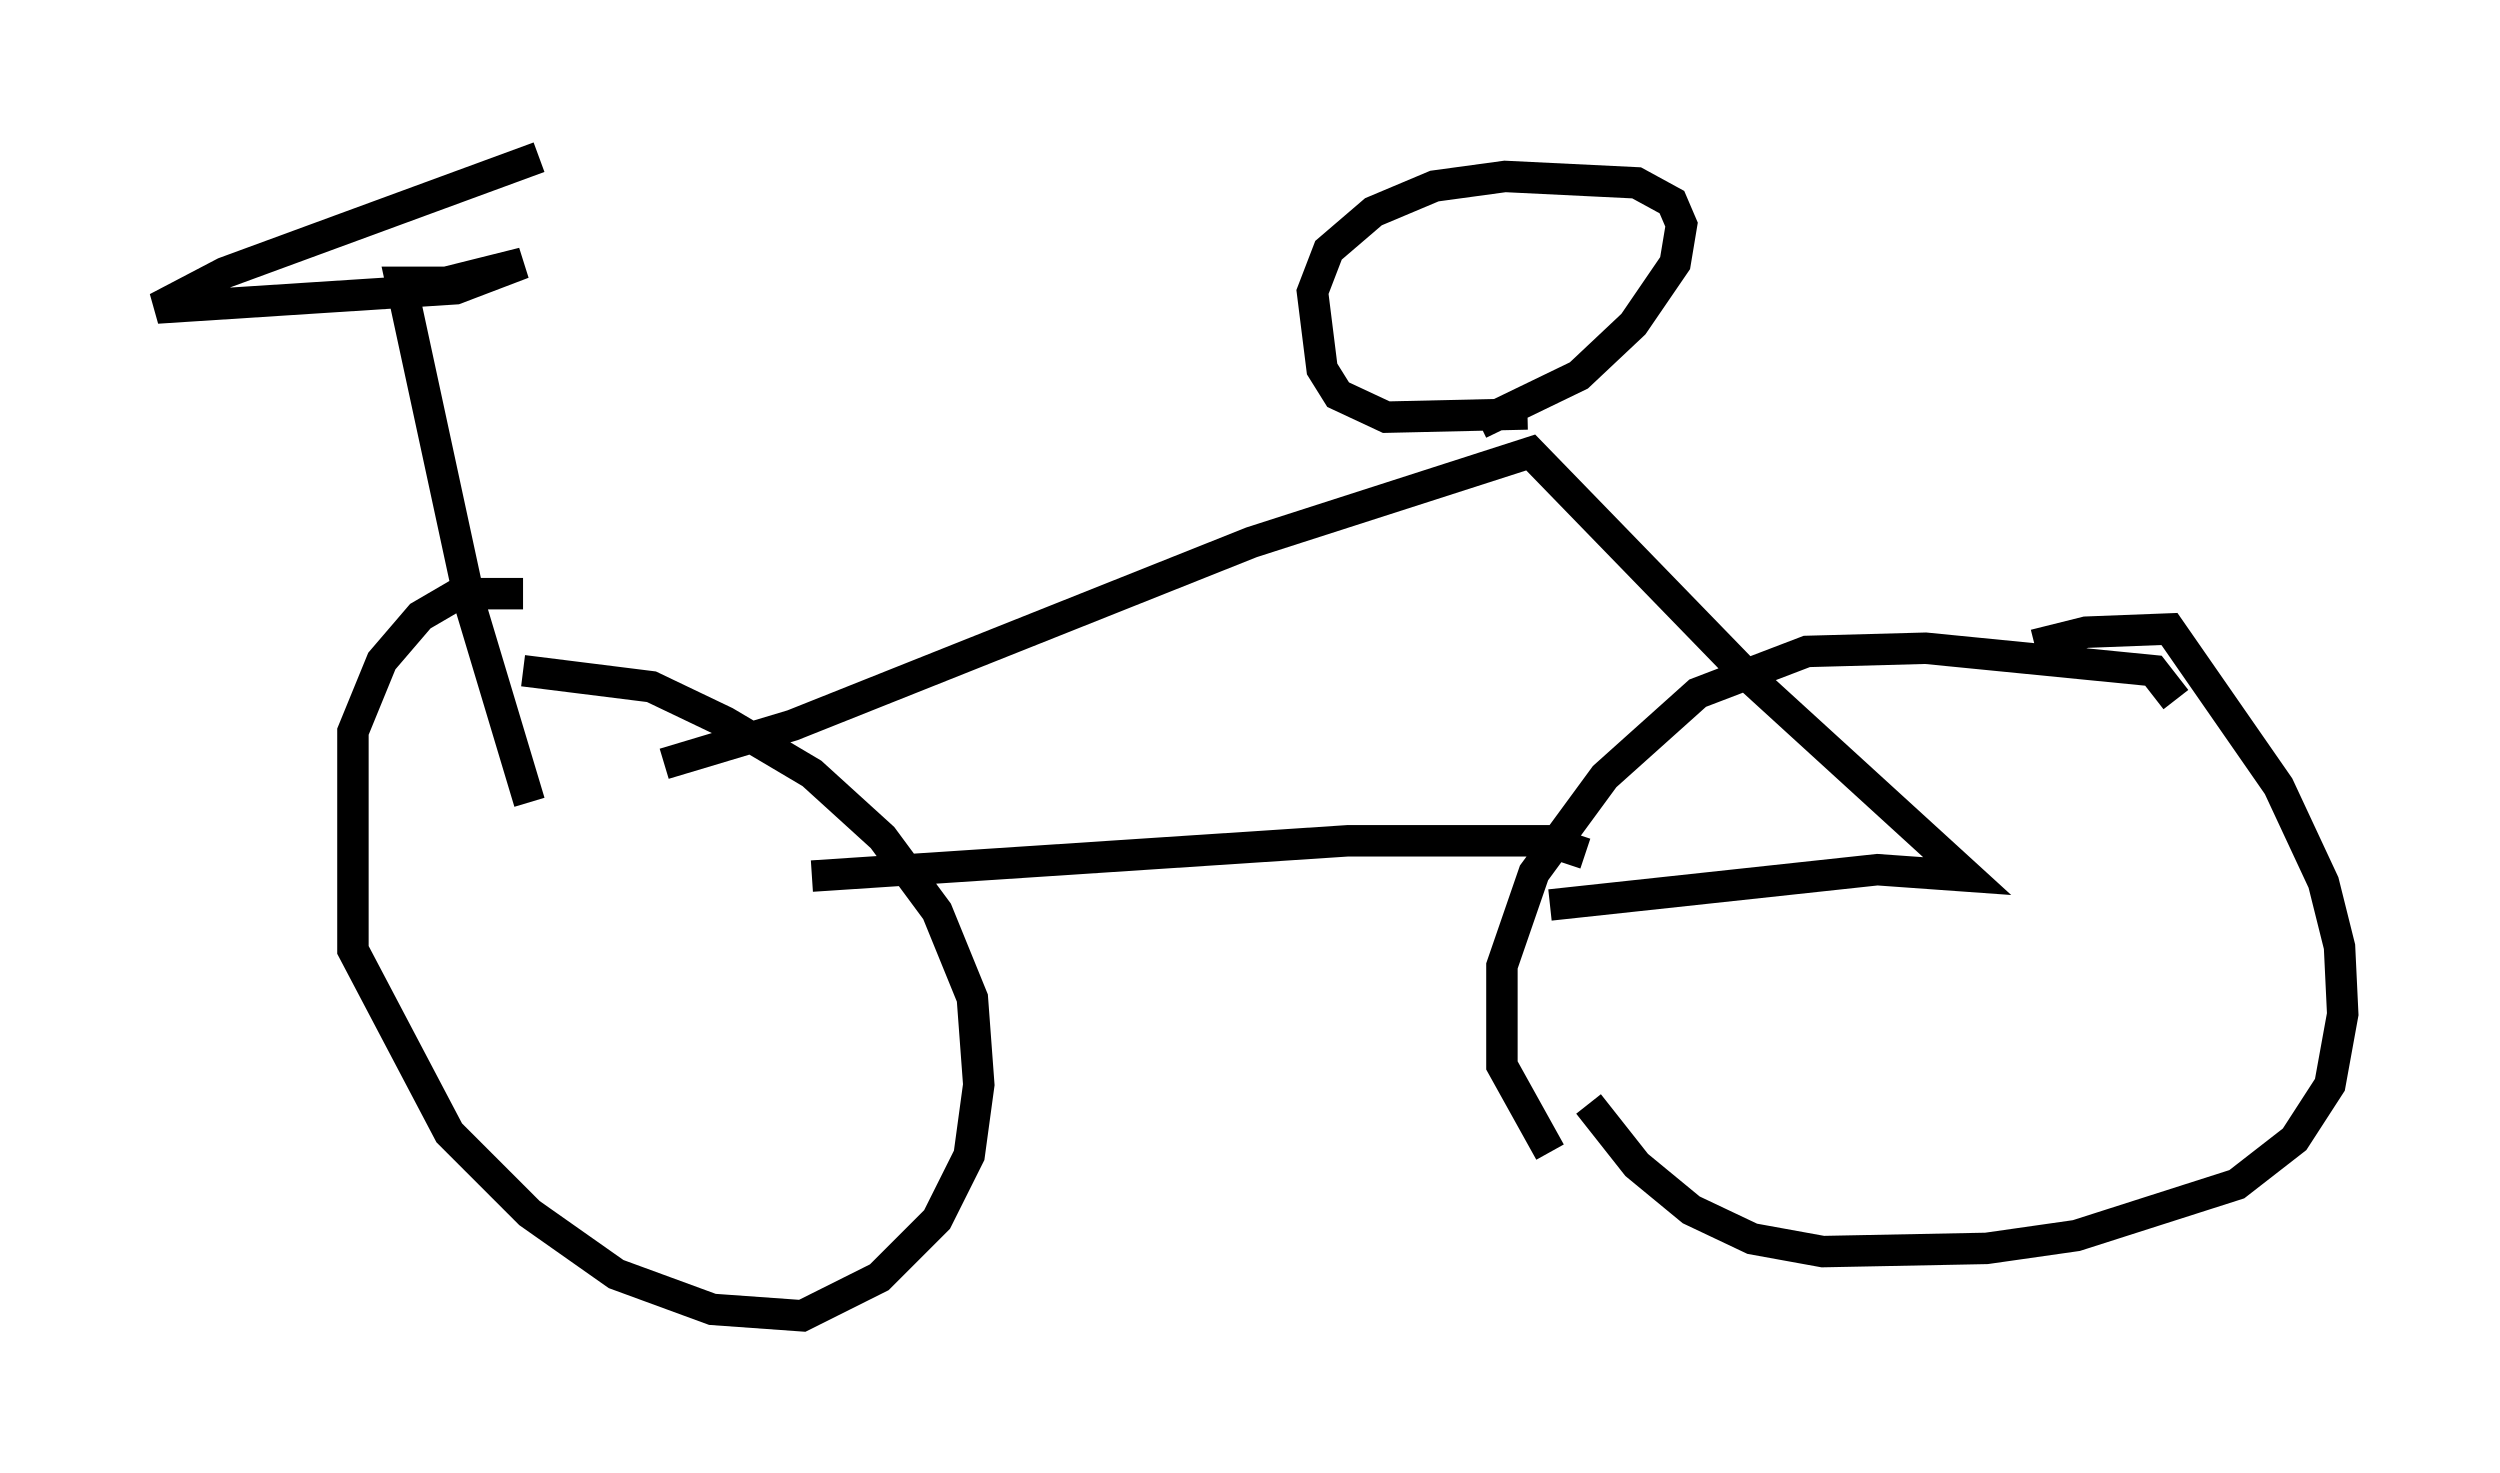 <?xml version="1.0" encoding="utf-8" ?>
<svg baseProfile="full" height="46.852" version="1.1" width="79.52" xmlns="http://www.w3.org/2000/svg" xmlns:ev="http://www.w3.org/2001/xml-events" xmlns:xlink="http://www.w3.org/1999/xlink"><defs /><rect fill="white" height="46.852" width="79.52" x="0" y="0" /><path d="M23.477, 21.027 m-6.84, -2.144 l-2.042, 0.0 -1.225, 0.715 l-1.225, 1.429 -0.919, 2.246 l0.0, 6.942 3.063, 5.819 l2.552, 2.552 2.756, 1.94 l3.063, 1.123 2.858, 0.204 l2.45, -1.225 1.838, -1.838 l1.021, -2.042 0.306, -2.246 l-0.204, -2.756 -1.123, -2.756 l-1.735, -2.348 -2.246, -2.042 l-2.756, -1.633 -2.348, -1.123 l-4.083, -0.51 m52.573, 0.919 l-0.715, -0.919 -7.248, -0.715 l-3.777, 0.102 -3.471, 1.327 l-2.96, 2.654 -2.246, 3.063 l-1.021, 2.96 0.0, 3.165 l1.531, 2.756 m14.904, -12.25 l0.0, 0.0 m0.51, -3.879 l1.633, -0.408 2.654, -0.102 l3.471, 5.002 1.429, 3.063 l0.51, 2.042 0.102, 2.144 l-0.408, 2.246 -1.123, 1.735 l-1.838, 1.429 -5.104, 1.633 l-2.858, 0.408 -5.206, 0.102 l-2.246, -0.408 -1.94, -0.919 l-1.735, -1.429 -1.531, -1.94 m-24.704, -7.248 l17.048, -1.123 6.329, 0.0 l1.225, 0.408 m-33.586, -1.633 l-1.838, -6.125 -2.246, -10.413 l1.429, 0.0 2.45, -0.613 l-2.144, 0.817 -9.494, 0.613 l2.144, -1.123 10.004, -3.675 m3.981, 19.294 l4.083, -1.225 14.598, -5.819 l8.881, -2.858 6.84, 7.044 l7.044, 6.431 -2.858, -0.204 l-10.413, 1.123 m-0.715, -15.619 l-4.492, 0.102 -1.531, -0.715 l-0.51, -0.817 -0.306, -2.45 l0.51, -1.327 1.429, -1.225 l1.94, -0.817 2.246, -0.306 l4.185, 0.204 1.123, 0.613 l0.306, 0.715 -0.204, 1.225 l-1.327, 1.94 -1.735, 1.633 l-3.165, 1.531 " fill="none" stroke="black" stroke-width="1" /></svg>